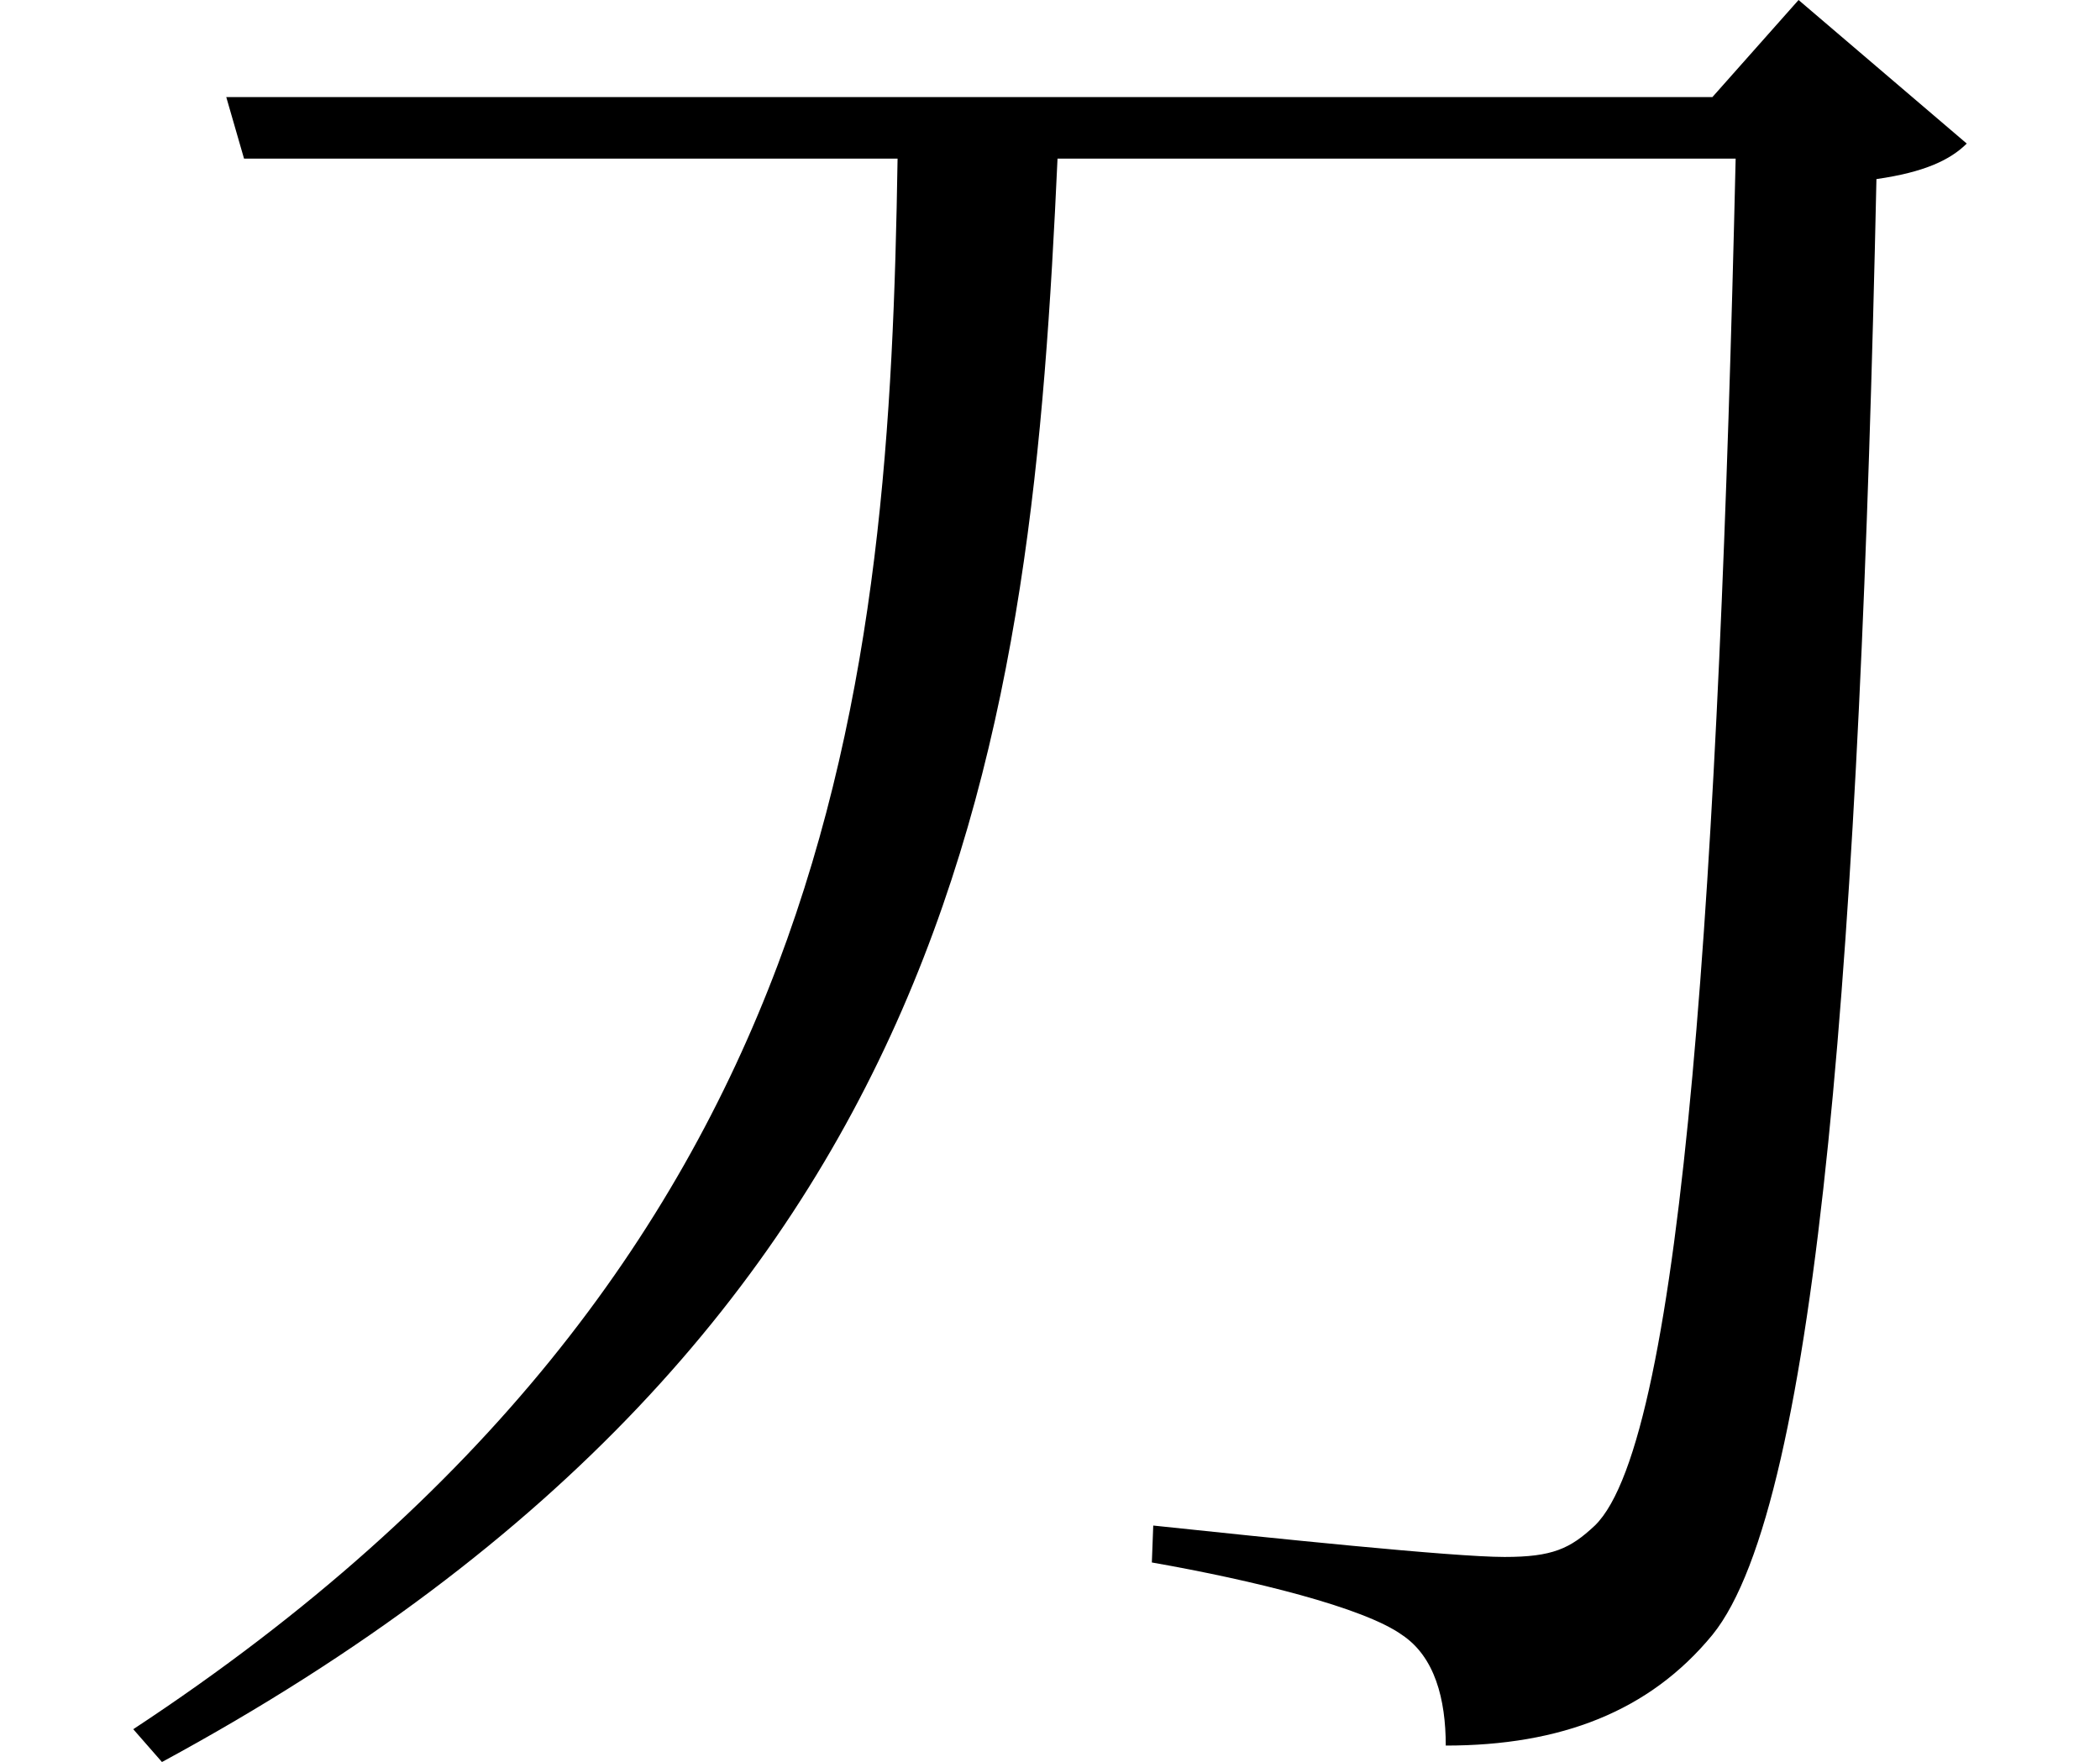 <svg height="20.141" viewBox="0 0 24 20.141" width="24" xmlns="http://www.w3.org/2000/svg">
<path d="M2.047,17.234 L2.25,16.531 L9.719,16.531 C9.625,10.578 9.078,3.906 0.984,-1.422 L1.312,-1.797 C10.516,3.188 11.25,10.031 11.547,16.531 L19.297,16.531 C19.109,8.422 18.703,1.891 17.688,0.906 C17.406,0.641 17.203,0.547 16.656,0.547 C16.062,0.547 13.969,0.766 12.641,0.906 L12.625,0.484 C13.781,0.281 15.047,-0.031 15.484,-0.344 C15.859,-0.594 15.984,-1.078 15.984,-1.609 C17.297,-1.609 18.312,-1.219 19.031,-0.344 C20.25,1.156 20.719,7.625 20.906,16.297 C21.453,16.375 21.75,16.516 21.938,16.703 L20.016,18.344 L19.031,17.234 Z" transform="translate(0.539, 18.344) scale(1, -1)"/>
</svg>